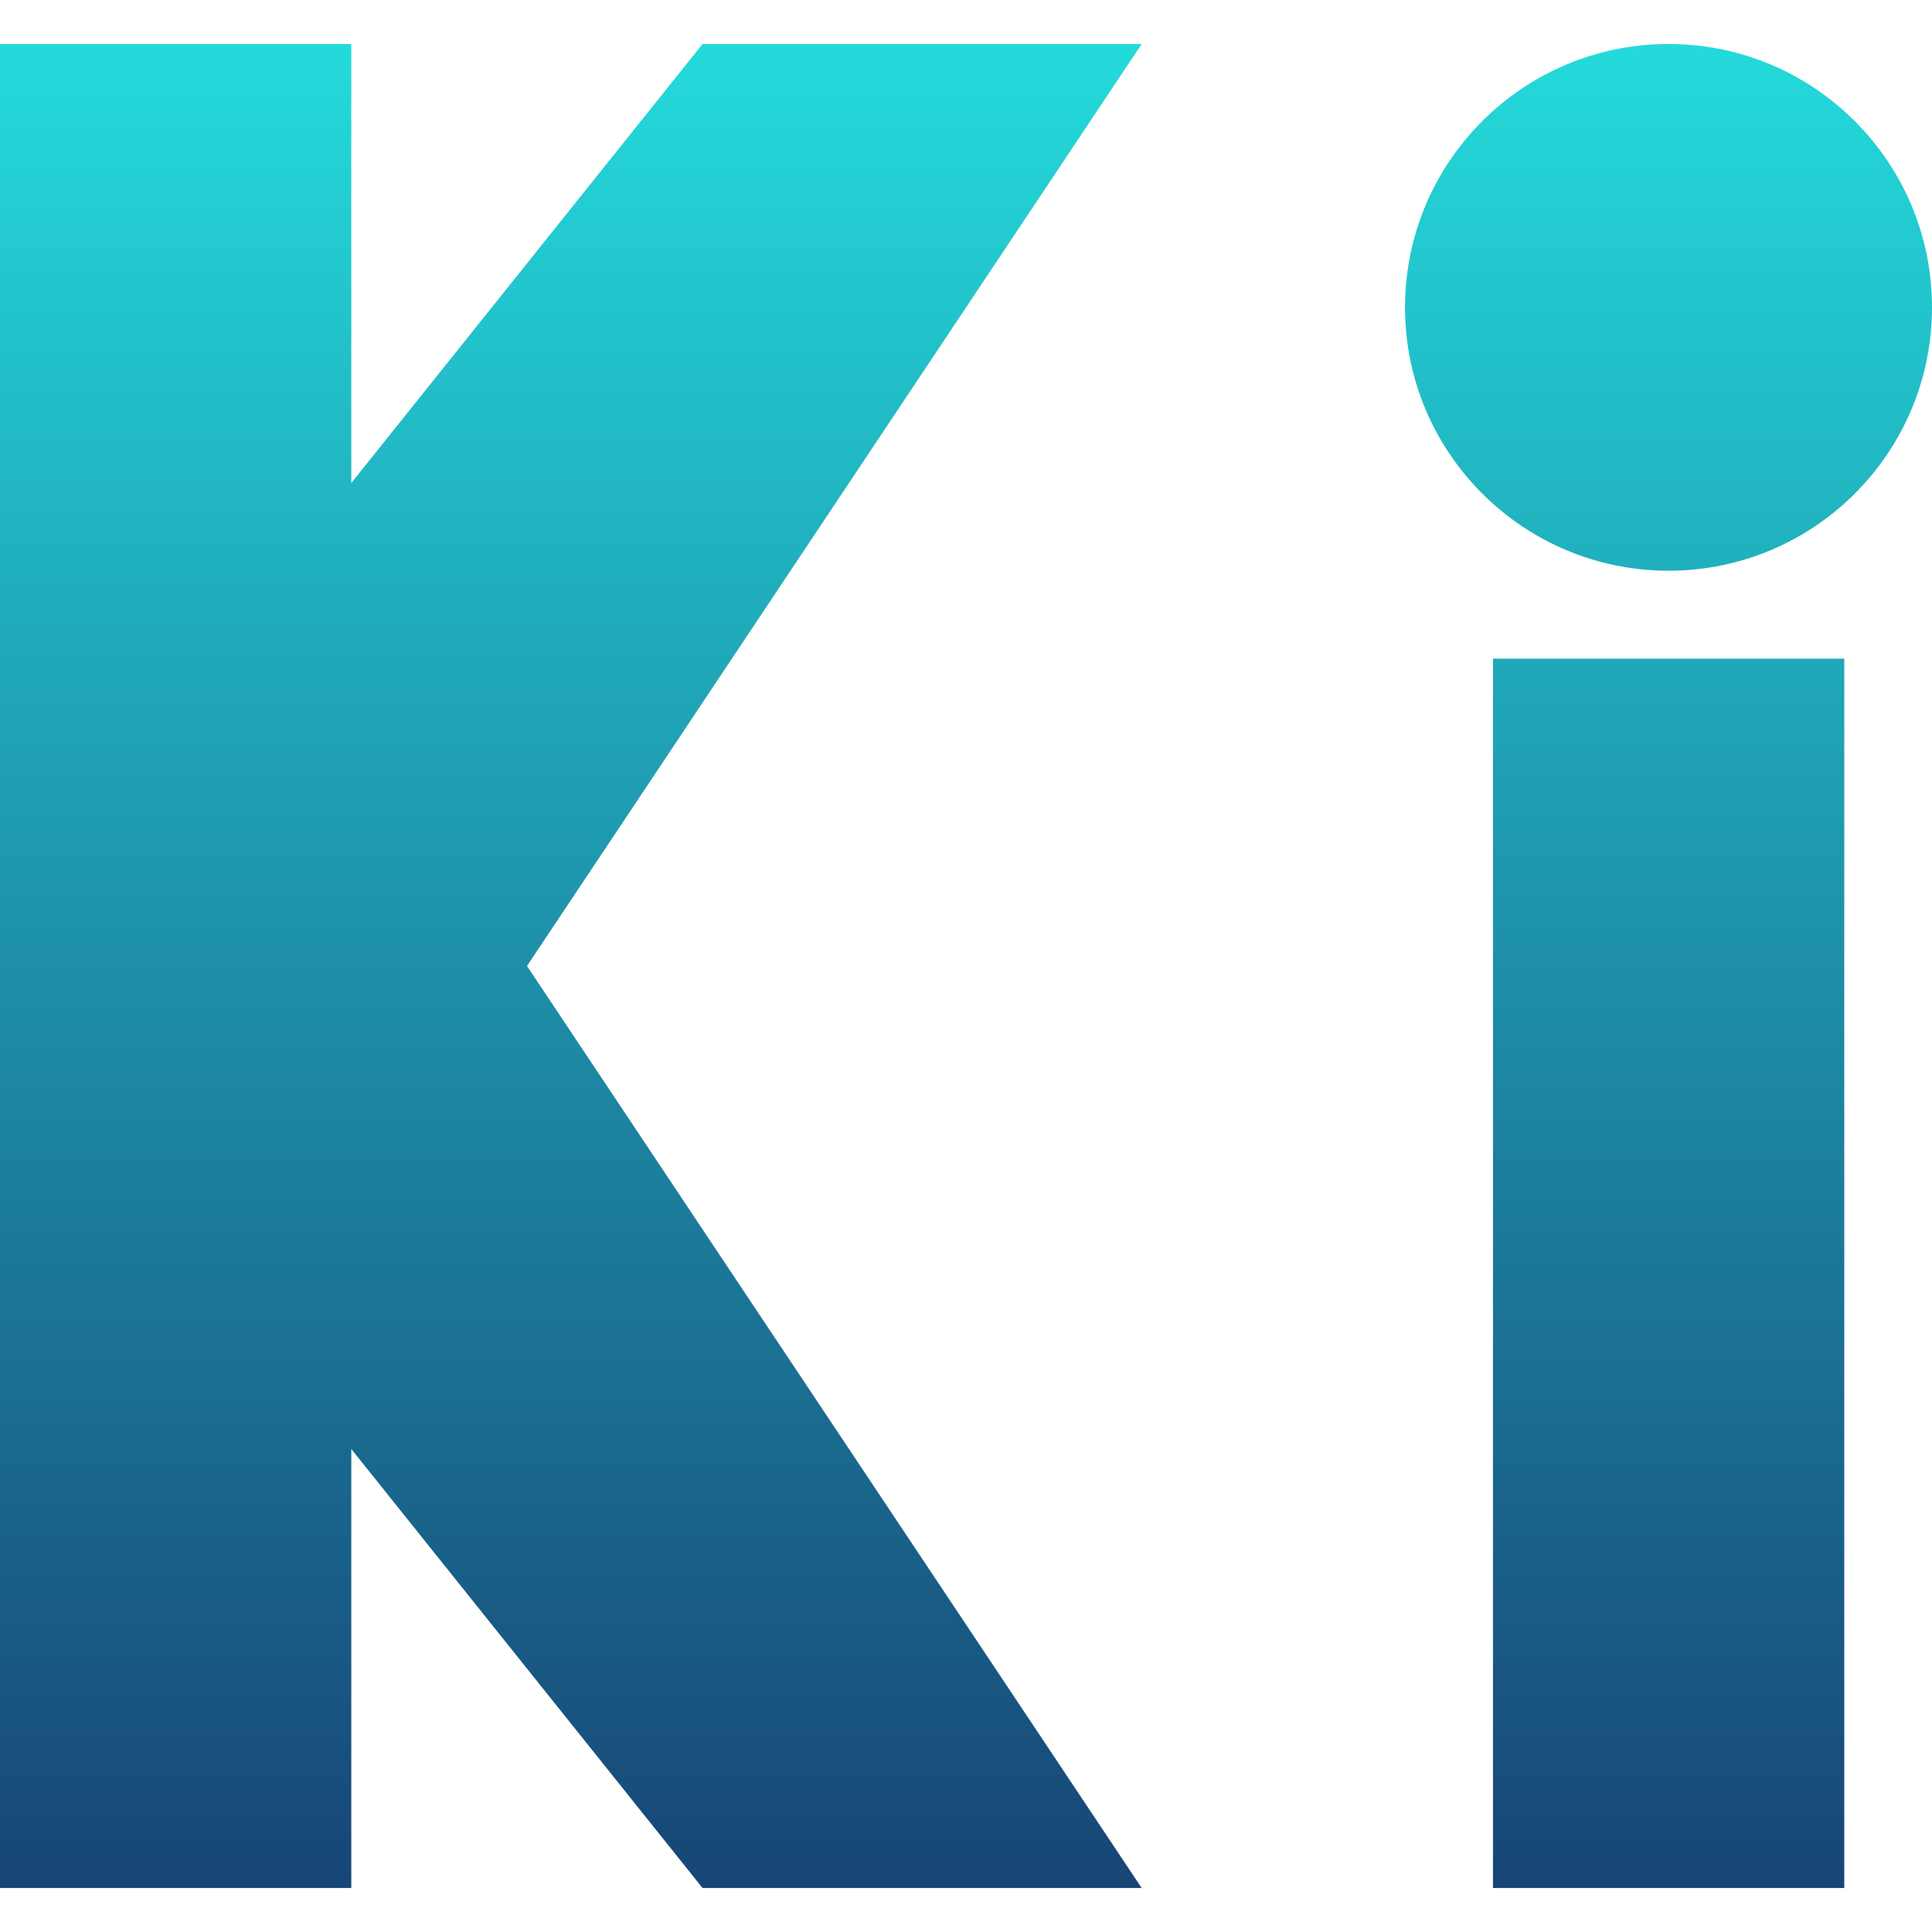 <svg xmlns="http://www.w3.org/2000/svg" xmlns:xlink="http://www.w3.org/1999/xlink" width="64" height="64" viewBox="0 0 64 64" version="1.1"><defs><linearGradient id="linear0" x1="0%" x2="0%" y1="0%" y2="100%"><stop offset="0%" style="stop-color:#24dbdb; stop-opacity:1"/><stop offset="100%" style="stop-color:#174475; stop-opacity:1"/></linearGradient></defs><g id="surface1"><path style=" stroke:none;fill-rule:evenodd;fill:url(#linear0);" d="M 0 1.457 L 0 62.543 L 11.637 62.543 L 11.637 48 L 23.273 62.543 L 37.82 62.543 L 17.457 32 L 37.82 1.457 L 23.273 1.457 L 11.637 16 L 11.637 1.457 Z M 49.457 21.82 L 61.094 21.82 L 61.094 62.543 L 49.457 62.543 Z M 46.543 10.184 C 46.543 5.363 50.457 1.457 55.273 1.457 C 60.09 1.457 64 5.363 64 10.184 C 64 15 60.09 18.906 55.273 18.906 C 50.457 18.906 46.543 15 46.543 10.184 Z M 46.543 10.184 "/></g></svg>
